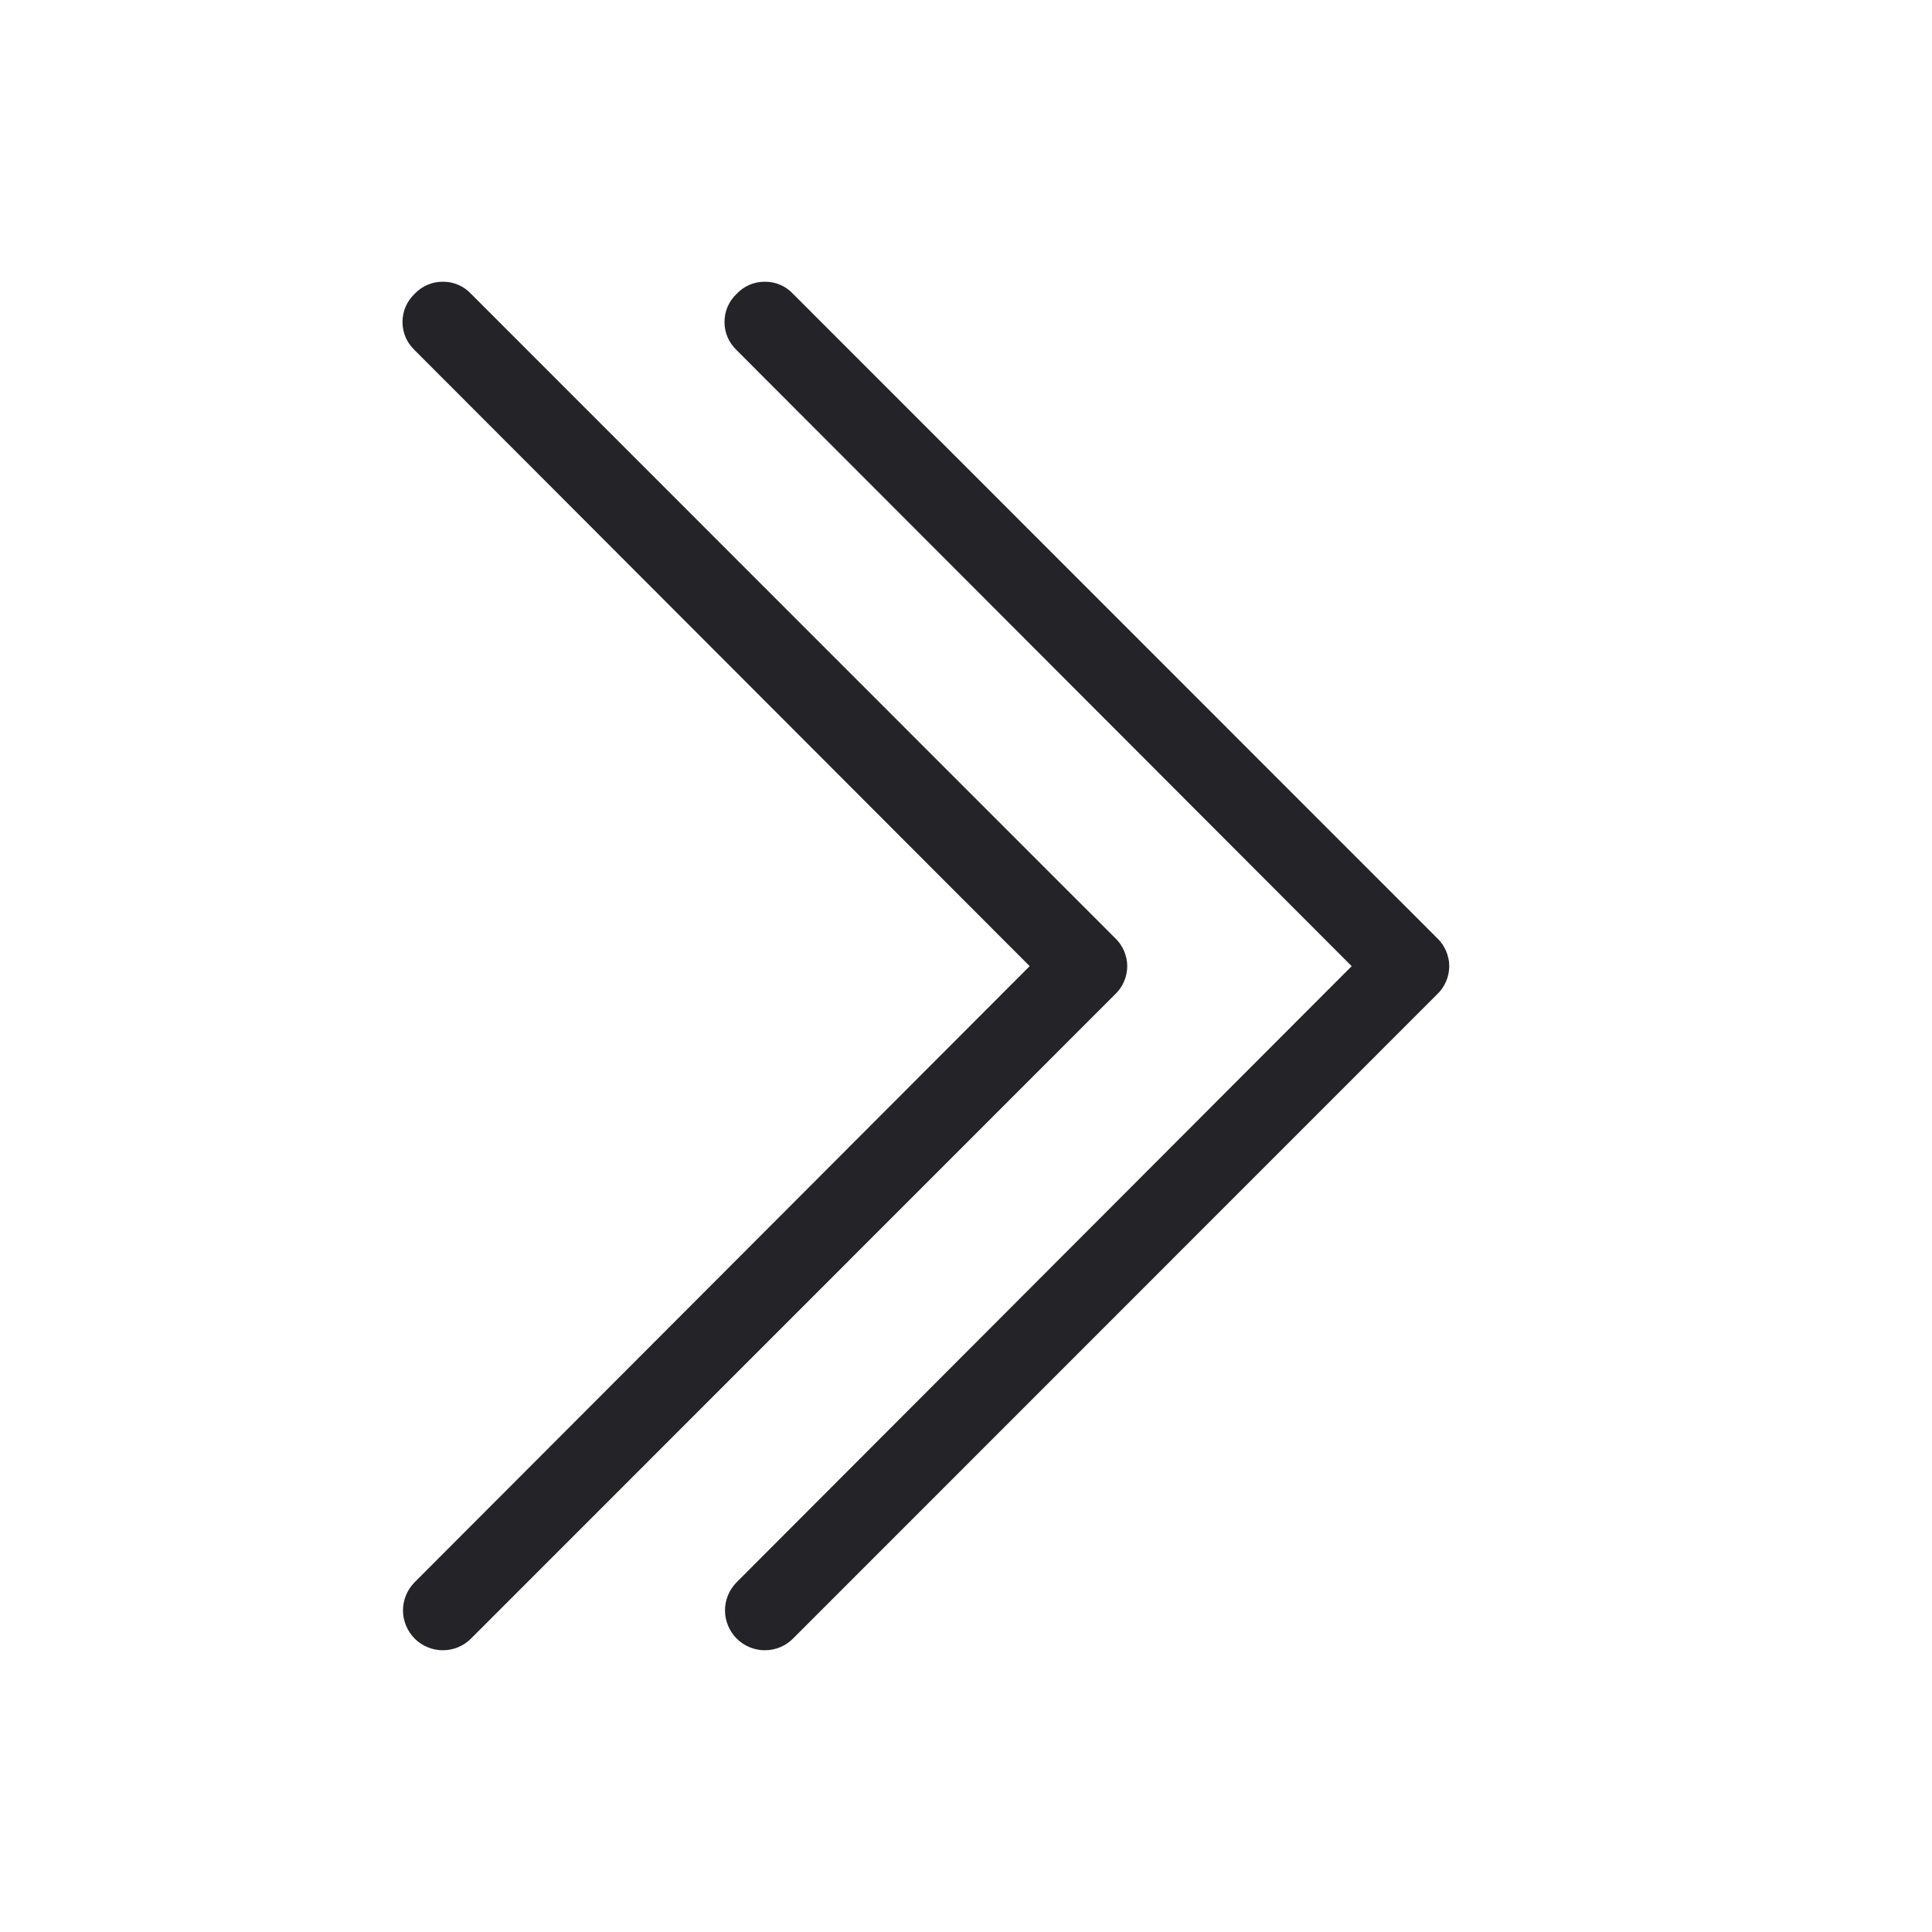 <svg width="24" height="24" viewBox="0 0 24 24" fill="#242428" xmlns="http://www.w3.org/2000/svg">
<path d="M5.501 3.5C5.567 3.499 5.632 3.512 5.692 3.538C5.753 3.564 5.807 3.602 5.851 3.65L13.851 11.652C13.899 11.697 13.937 11.752 13.963 11.812C13.989 11.872 14.003 11.937 14.003 12.002C14.003 12.068 13.989 12.133 13.963 12.193C13.937 12.254 13.899 12.308 13.851 12.353L5.851 20.355C5.759 20.448 5.633 20.5 5.501 20.5C5.37 20.5 5.244 20.448 5.151 20.355C5.059 20.262 5.006 20.136 5.006 20.005C5.006 19.874 5.059 19.748 5.151 19.655L12.791 12.002L5.151 4.35C5.104 4.305 5.065 4.251 5.039 4.191C5.013 4.131 5 4.066 5 4C5 3.935 5.013 3.87 5.039 3.809C5.065 3.749 5.104 3.695 5.151 3.65C5.196 3.602 5.25 3.564 5.311 3.538C5.371 3.512 5.436 3.499 5.501 3.5Z"/>
<path d="M9.501 3.5C9.567 3.499 9.632 3.512 9.692 3.538C9.753 3.564 9.807 3.602 9.851 3.65L17.851 11.652C17.899 11.697 17.937 11.752 17.963 11.812C17.989 11.872 18.003 11.937 18.003 12.002C18.003 12.068 17.989 12.133 17.963 12.193C17.937 12.254 17.899 12.308 17.851 12.353L9.851 20.355C9.759 20.448 9.633 20.5 9.501 20.5C9.37 20.5 9.244 20.448 9.151 20.355C9.059 20.262 9.006 20.136 9.006 20.005C9.006 19.874 9.059 19.748 9.151 19.655L16.791 12.002L9.151 4.35C9.104 4.305 9.065 4.251 9.039 4.191C9.013 4.131 9 4.066 9 4C9 3.935 9.013 3.87 9.039 3.809C9.065 3.749 9.104 3.695 9.151 3.65C9.196 3.602 9.25 3.564 9.311 3.538C9.371 3.512 9.436 3.499 9.501 3.5Z"/>
</svg>

